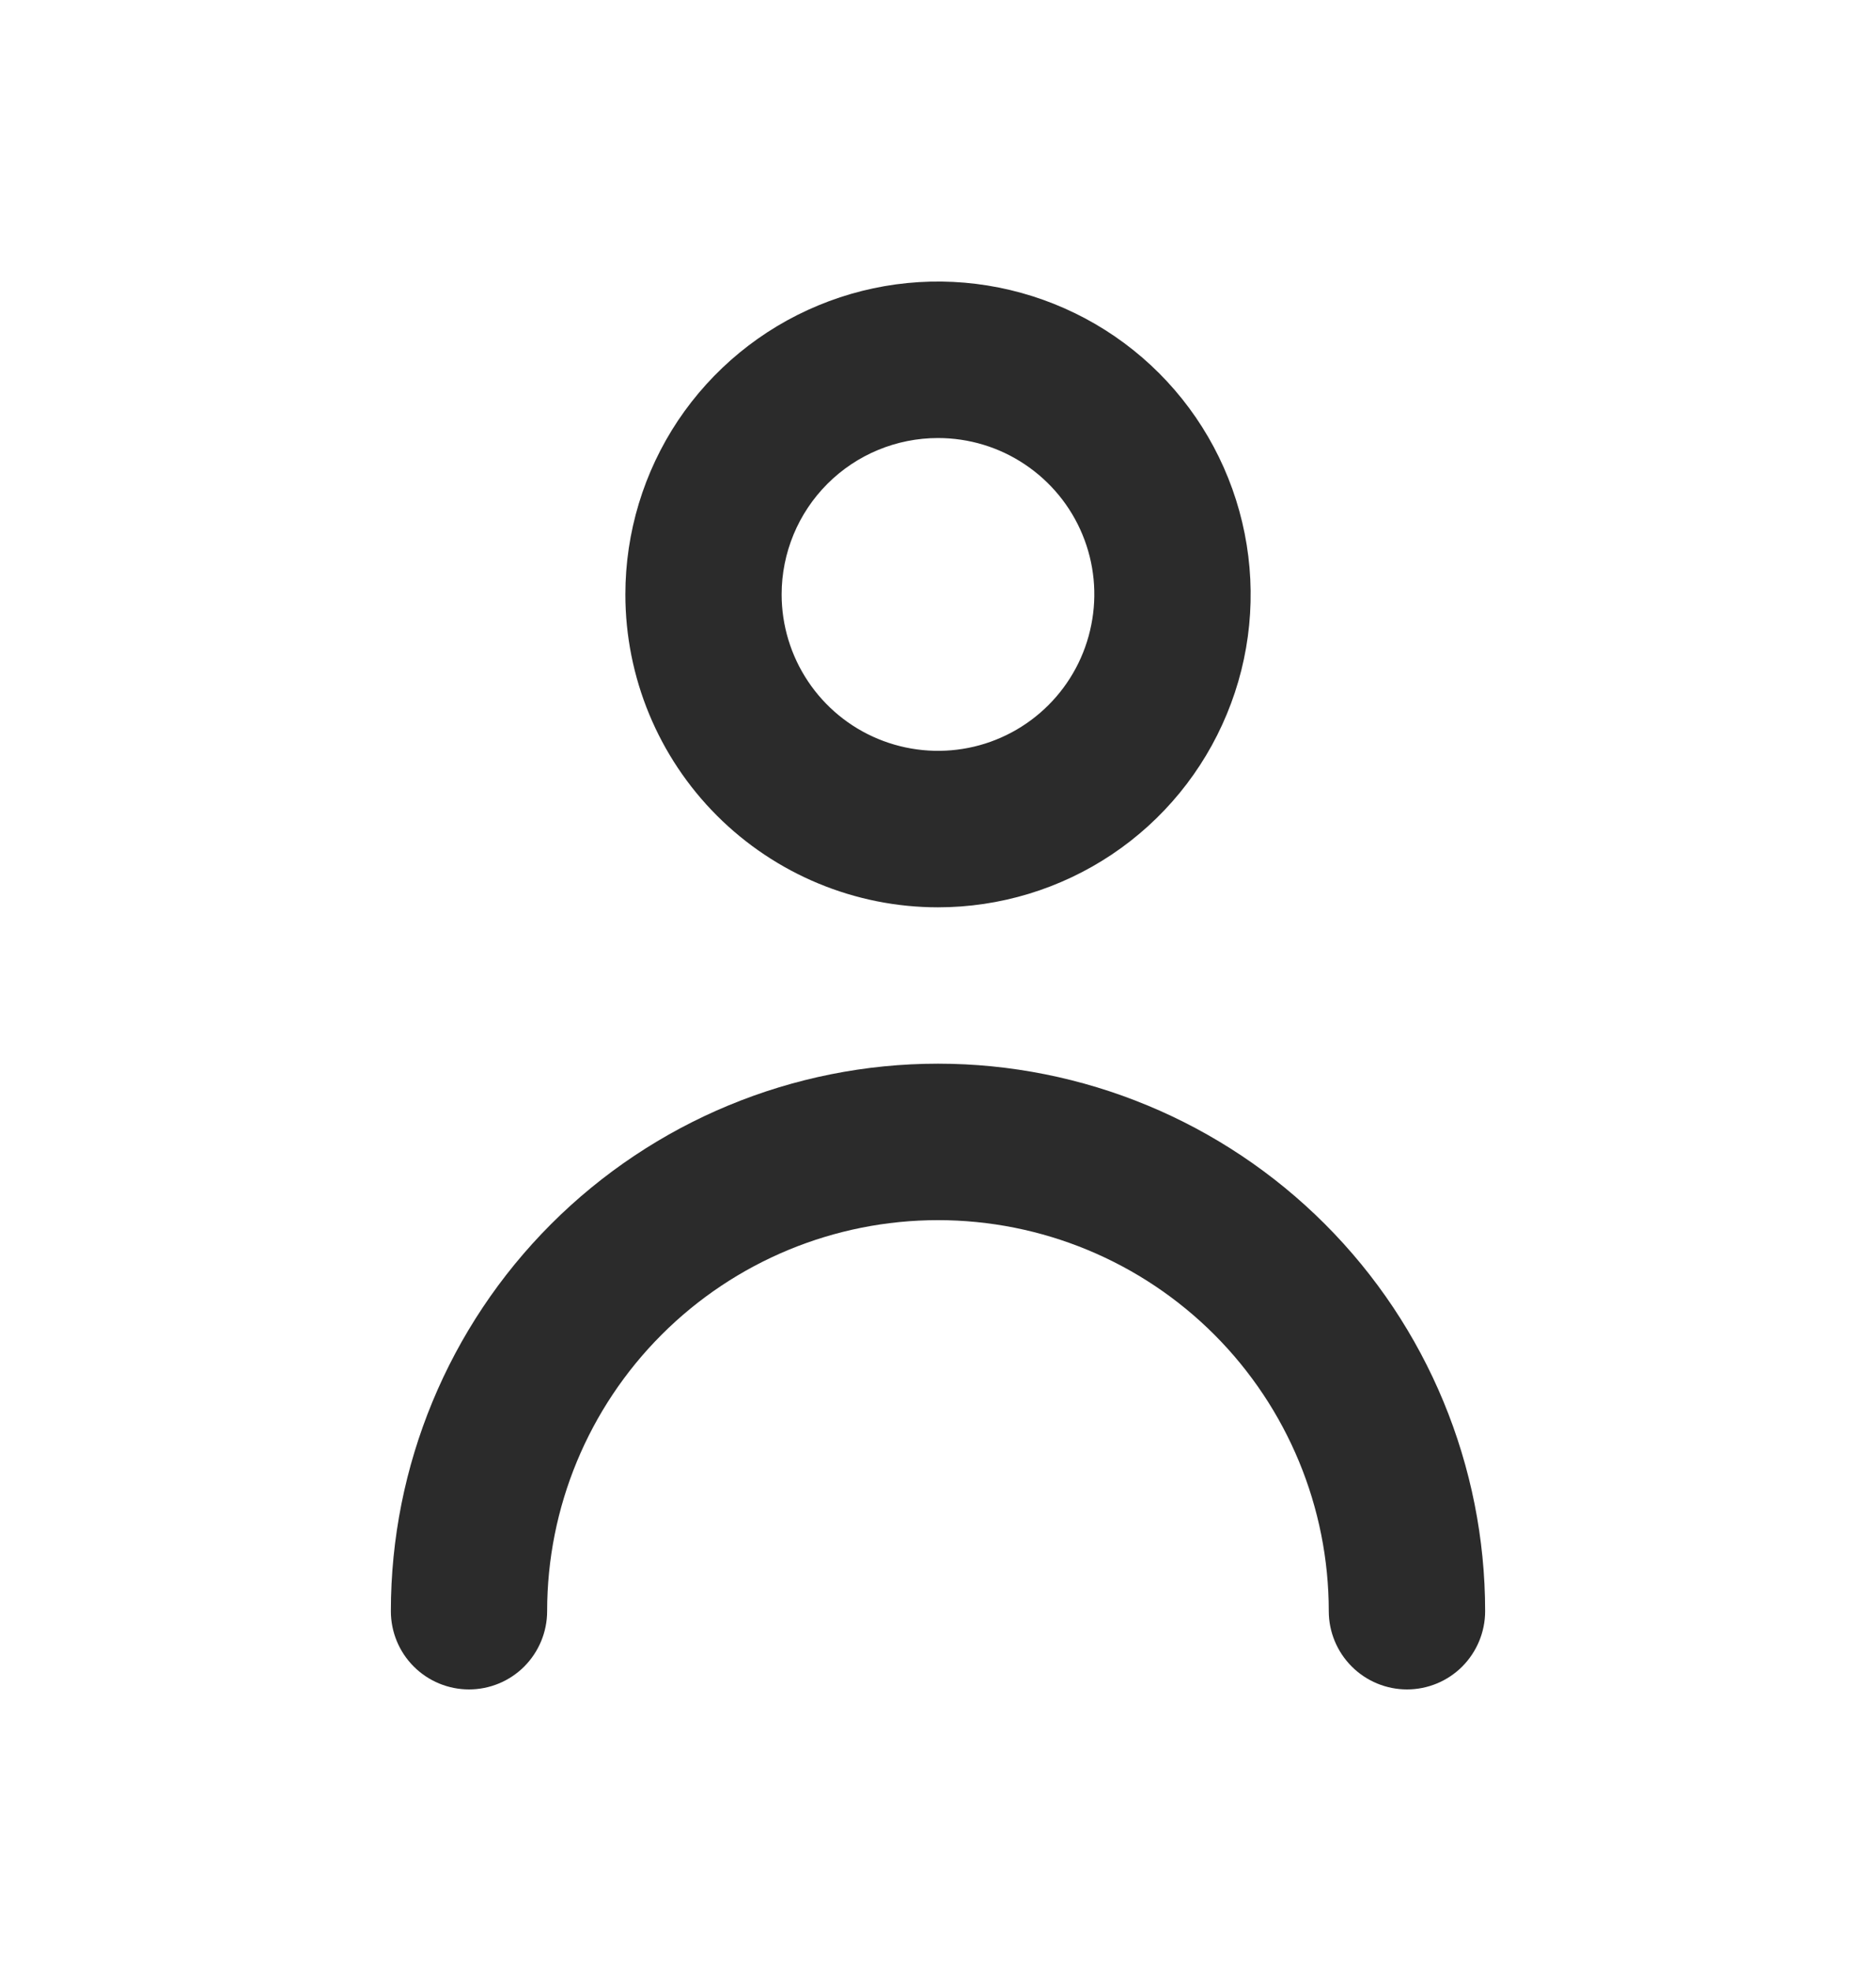 <svg width="20" height="21" viewBox="0 0 20 21" fill="none" xmlns="http://www.w3.org/2000/svg">
<path d="M10 9.667C10.659 9.667 11.304 9.471 11.852 9.105C12.4 8.739 12.827 8.218 13.079 7.609C13.332 7 13.398 6.33 13.269 5.683C13.14 5.036 12.823 4.442 12.357 3.976C11.891 3.51 11.297 3.193 10.65 3.064C10.004 2.935 9.333 3.001 8.724 3.254C8.115 3.506 7.595 3.933 7.228 4.481C6.862 5.03 6.667 5.674 6.667 6.333C6.667 7.217 7.018 8.065 7.643 8.69C8.268 9.315 9.116 9.667 10 9.667ZM10 4.667C10.329 4.667 10.652 4.764 10.926 4.948C11.2 5.131 11.414 5.391 11.54 5.696C11.666 6 11.699 6.335 11.634 6.658C11.57 6.982 11.411 7.279 11.178 7.512C10.945 7.745 10.648 7.904 10.325 7.968C10.002 8.032 9.667 7.999 9.362 7.873C9.057 7.747 8.797 7.533 8.614 7.259C8.431 6.985 8.333 6.663 8.333 6.333C8.333 5.891 8.509 5.467 8.821 5.155C9.134 4.842 9.558 4.667 10 4.667Z" fill="#2B2B2B"/>
<path d="M10 11.333C8.453 11.333 6.969 11.948 5.875 13.042C4.781 14.136 4.167 15.619 4.167 17.166C4.167 17.387 4.254 17.599 4.411 17.756C4.567 17.912 4.779 18 5 18C5.221 18 5.433 17.912 5.589 17.756C5.745 17.599 5.833 17.387 5.833 17.166C5.833 16.061 6.272 15.002 7.054 14.22C7.835 13.439 8.895 13 10 13C11.105 13 12.165 13.439 12.946 14.22C13.727 15.002 14.166 16.061 14.166 17.166C14.166 17.387 14.254 17.599 14.411 17.756C14.567 17.912 14.779 18 15 18C15.221 18 15.433 17.912 15.589 17.756C15.745 17.599 15.833 17.387 15.833 17.166C15.833 15.619 15.219 14.136 14.125 13.042C13.031 11.948 11.547 11.333 10 11.333Z" fill="#2B2B2B"/>
</svg>
